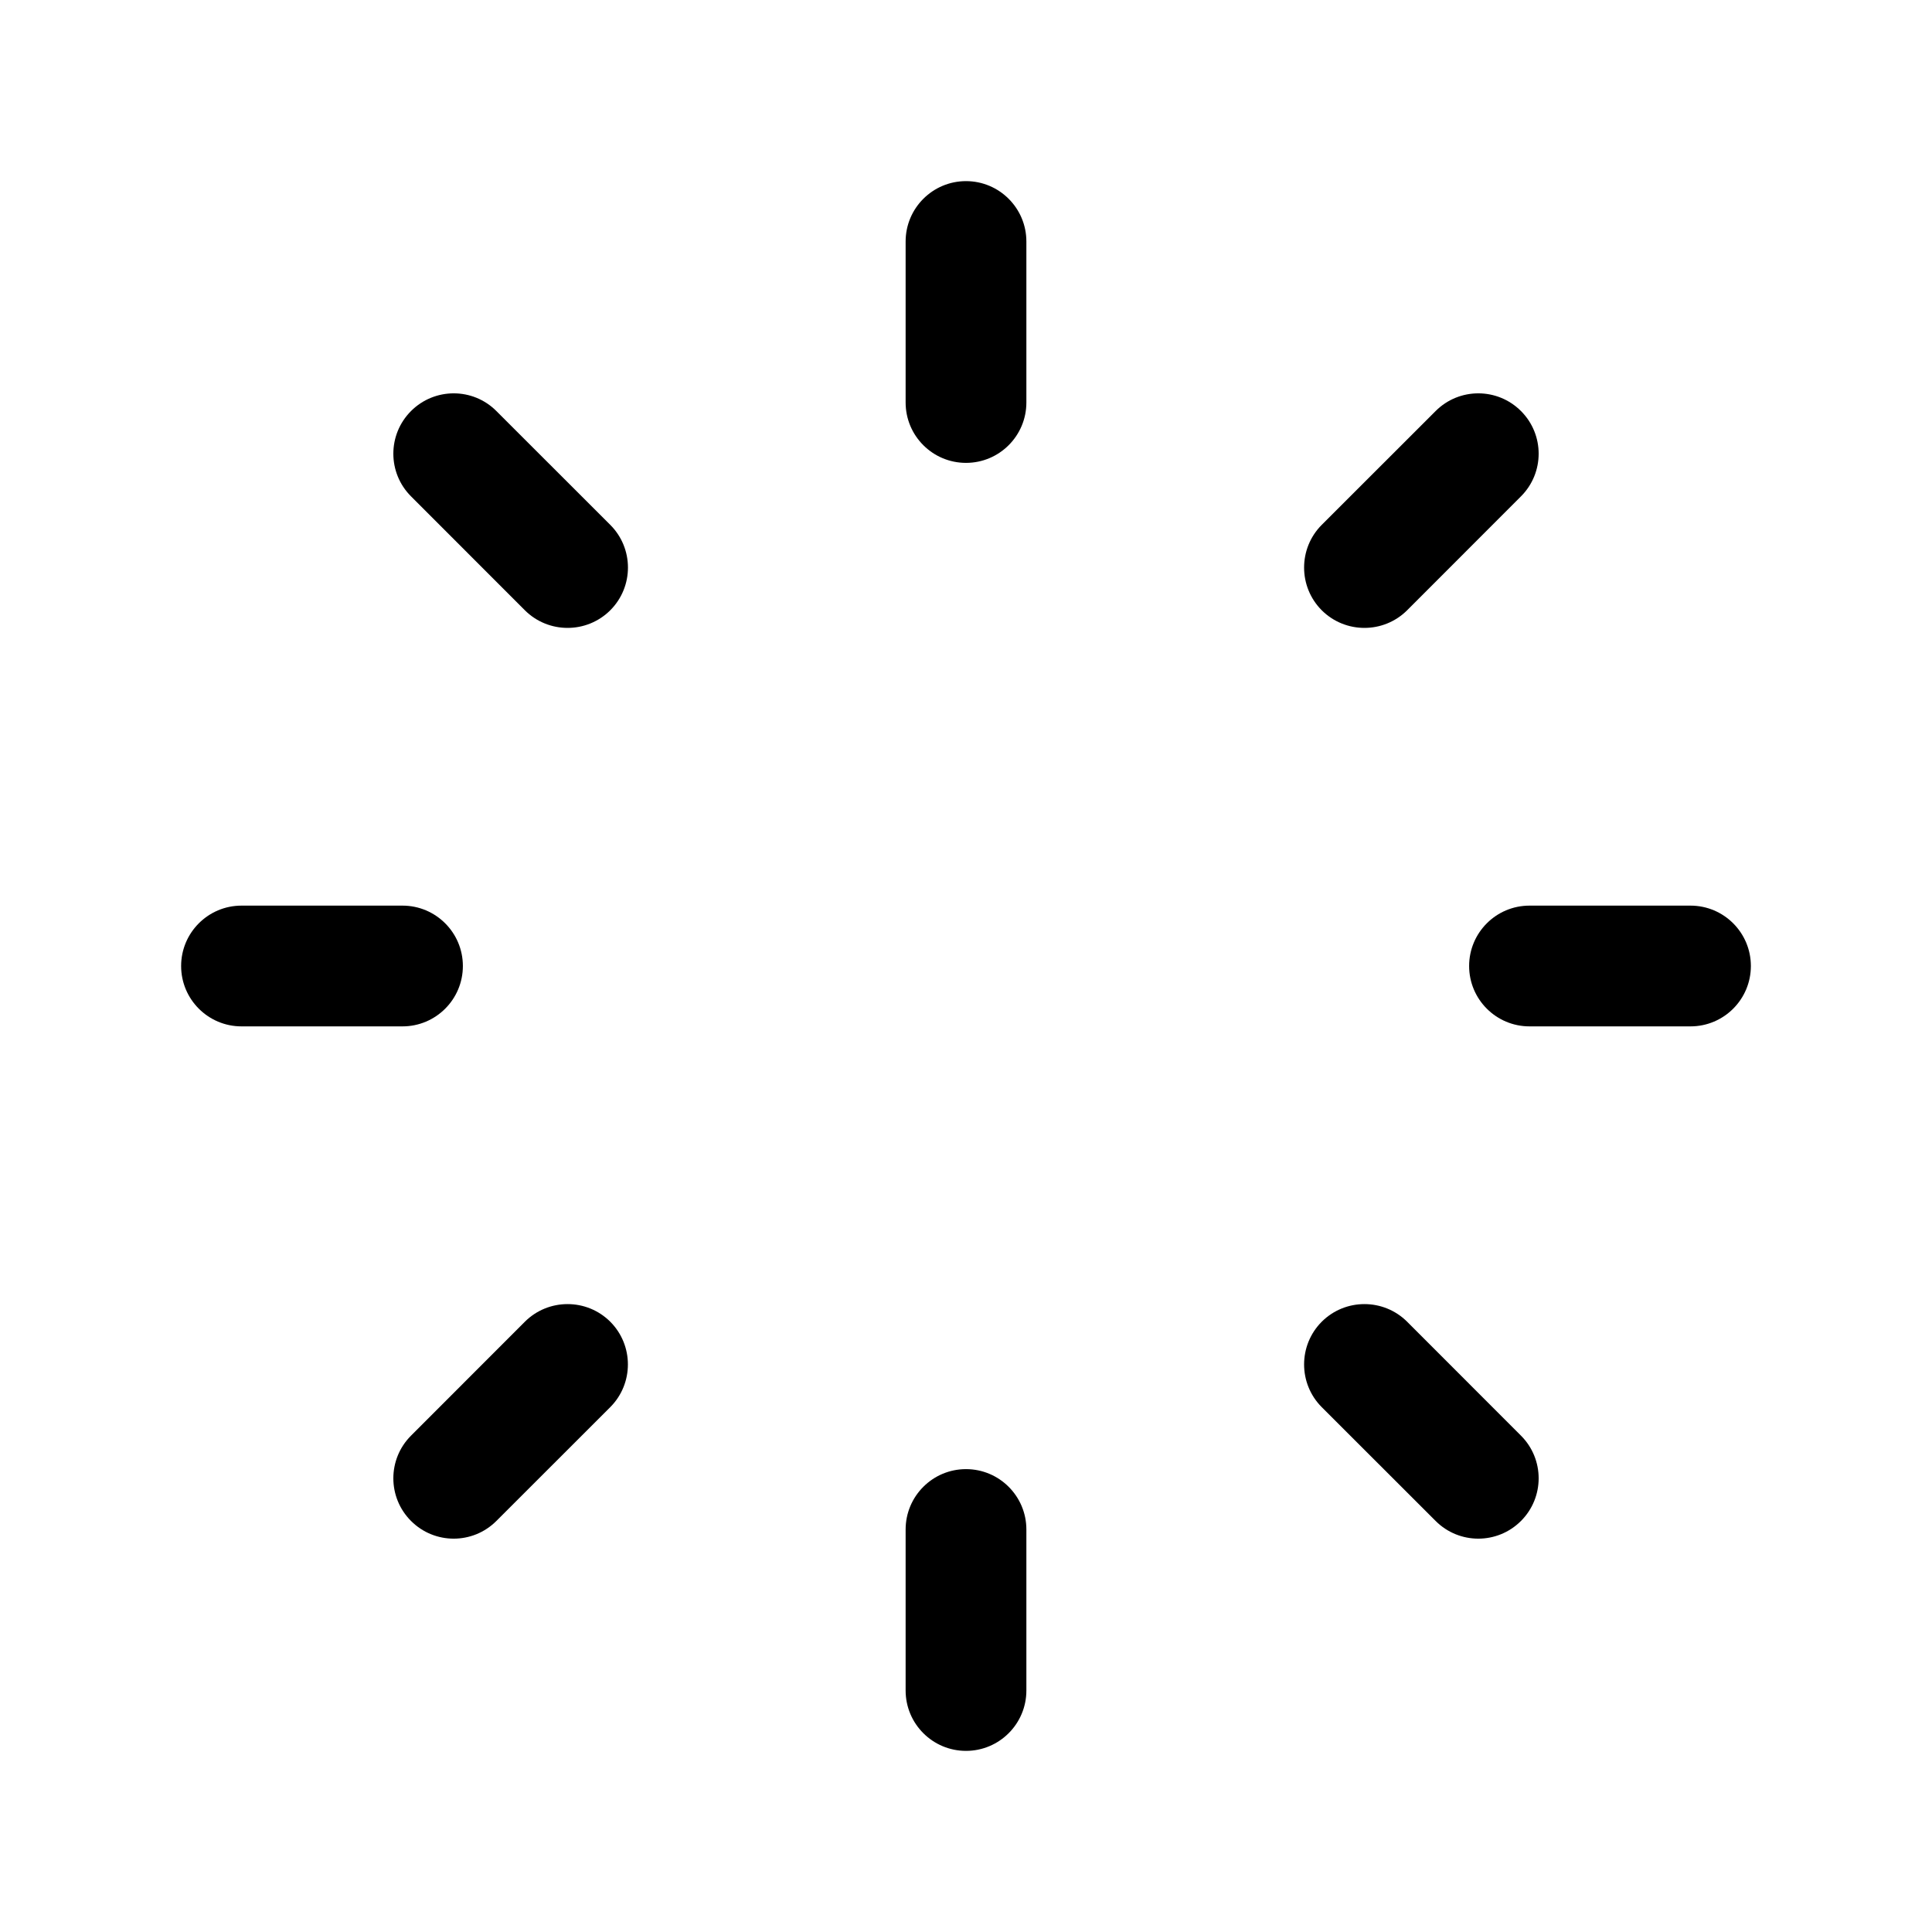 <svg width="24" height="24" viewBox="0 0 24 24" fill="none" xmlns="http://www.w3.org/2000/svg">
<path fill-rule="evenodd" clip-rule="evenodd" d="M12 2.25C12.414 2.25 12.75 2.586 12.75 3V5C12.75 5.414 12.414 5.75 12 5.75C11.586 5.75 11.25 5.414 11.25 5V3C11.25 2.586 11.586 2.25 12 2.25Z" fill="black"/>
<path fill-rule="evenodd" clip-rule="evenodd" d="M12 18.25C12.414 18.25 12.75 18.586 12.75 19V21C12.75 21.414 12.414 21.75 12 21.75C11.586 21.75 11.25 21.414 11.25 21V19C11.25 18.586 11.586 18.25 12 18.25Z" fill="black"/>
<path fill-rule="evenodd" clip-rule="evenodd" d="M5.106 5.106C5.399 4.813 5.874 4.813 6.166 5.106L7.581 6.52C7.874 6.813 7.874 7.288 7.581 7.581C7.288 7.873 6.813 7.873 6.52 7.581L5.106 6.166C4.813 5.873 4.813 5.399 5.106 5.106Z" fill="black"/>
<path fill-rule="evenodd" clip-rule="evenodd" d="M16.419 16.419C16.712 16.127 17.187 16.127 17.48 16.419L18.894 17.834C19.187 18.127 19.187 18.601 18.894 18.894C18.601 19.187 18.127 19.187 17.834 18.894L16.419 17.48C16.127 17.187 16.127 16.712 16.419 16.419Z" fill="black"/>
<path fill-rule="evenodd" clip-rule="evenodd" d="M2.25 12C2.25 11.586 2.586 11.25 3 11.25L5 11.25C5.414 11.25 5.75 11.586 5.75 12C5.75 12.414 5.414 12.75 5 12.75L3 12.75C2.586 12.75 2.25 12.414 2.25 12Z" fill="black"/>
<path fill-rule="evenodd" clip-rule="evenodd" d="M18.25 12C18.25 11.586 18.586 11.25 19 11.25L21 11.25C21.414 11.25 21.75 11.586 21.75 12C21.75 12.414 21.414 12.75 21 12.75L19 12.75C18.586 12.75 18.25 12.414 18.25 12Z" fill="black"/>
<path fill-rule="evenodd" clip-rule="evenodd" d="M5.106 18.894C4.813 18.601 4.813 18.127 5.106 17.834L6.52 16.419C6.813 16.127 7.288 16.127 7.581 16.419C7.873 16.712 7.873 17.187 7.581 17.48L6.166 18.894C5.873 19.187 5.399 19.187 5.106 18.894Z" fill="black"/>
<path fill-rule="evenodd" clip-rule="evenodd" d="M16.419 7.581C16.127 7.288 16.127 6.813 16.419 6.52L17.834 5.106C18.127 4.813 18.601 4.813 18.894 5.106C19.187 5.399 19.187 5.873 18.894 6.166L17.48 7.581C17.187 7.873 16.712 7.873 16.419 7.581Z" fill="black"/>
</svg>
